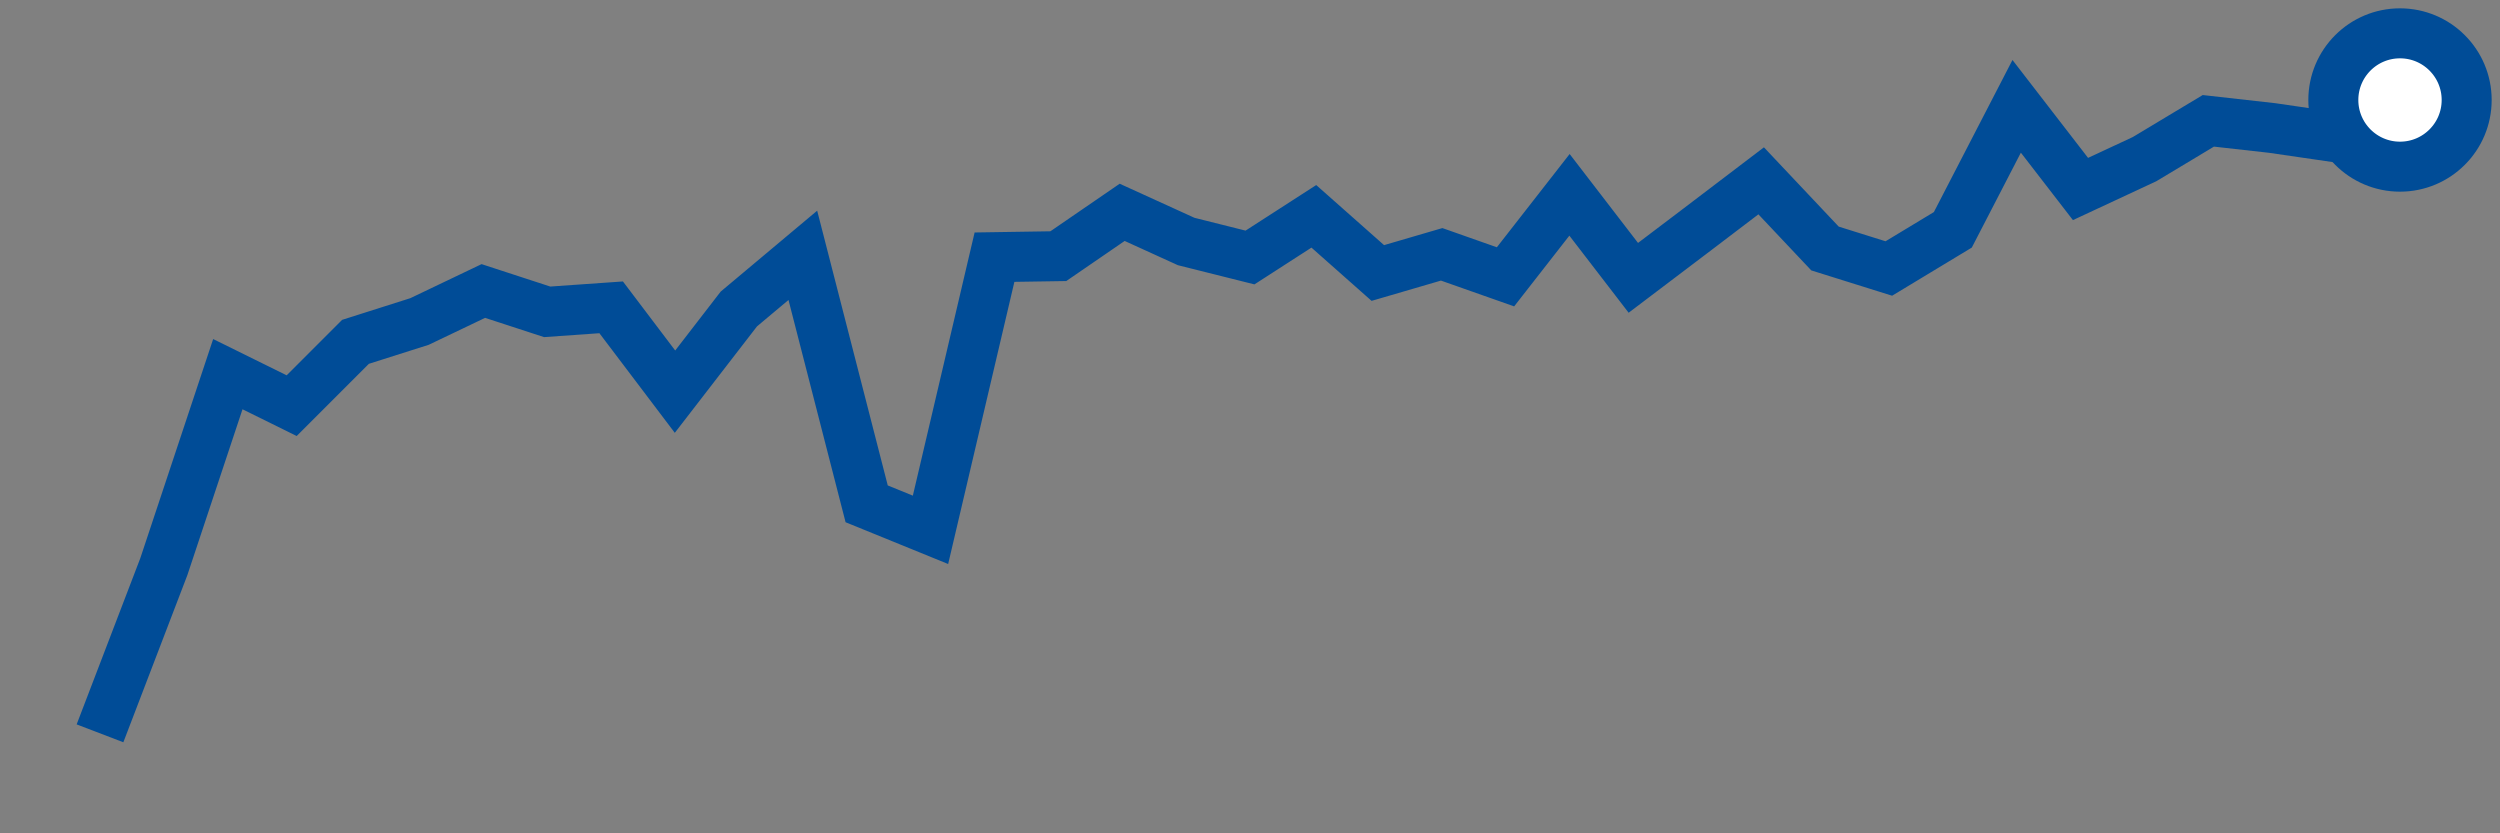<svg  height = "50"  width = "150"  version = "1.1"  xmlns = "http://www.w3.org/2000/svg">
<rect width="100%" height="100%" fill="#808080" stroke="none"/>
<polyline points="6,44 9.83,34 13.67,22.45 17.5,24.34 21.33,20.51 25.17,19.29 29,17.46 32.83,18.71 36.67,18.44 40.5,23.5 44.33,18.54 48.17,15.32 52,30.23 55.83,31.79 59.67,15.43 63.5,15.37 67.33,12.74 71.17,14.49 75,15.45 78.83,12.98 82.67,16.38 86.5,15.26 90.33,16.61 94.17,11.69 98,16.67 101.83,13.77 105.67,10.85 109.5,14.91 113.33,16.11 117.17,13.79 121,6.38 124.83,11.34 128.67,9.55 132.5,7.25 136.33,7.68 140.17,8.24 144,6" style="fill:none;stroke:#004C97;stroke-width:3" />
<circle cx="144" cy="6" r="4" fill="white" stroke = "#004C97" stroke-width="3"/>
</svg>
